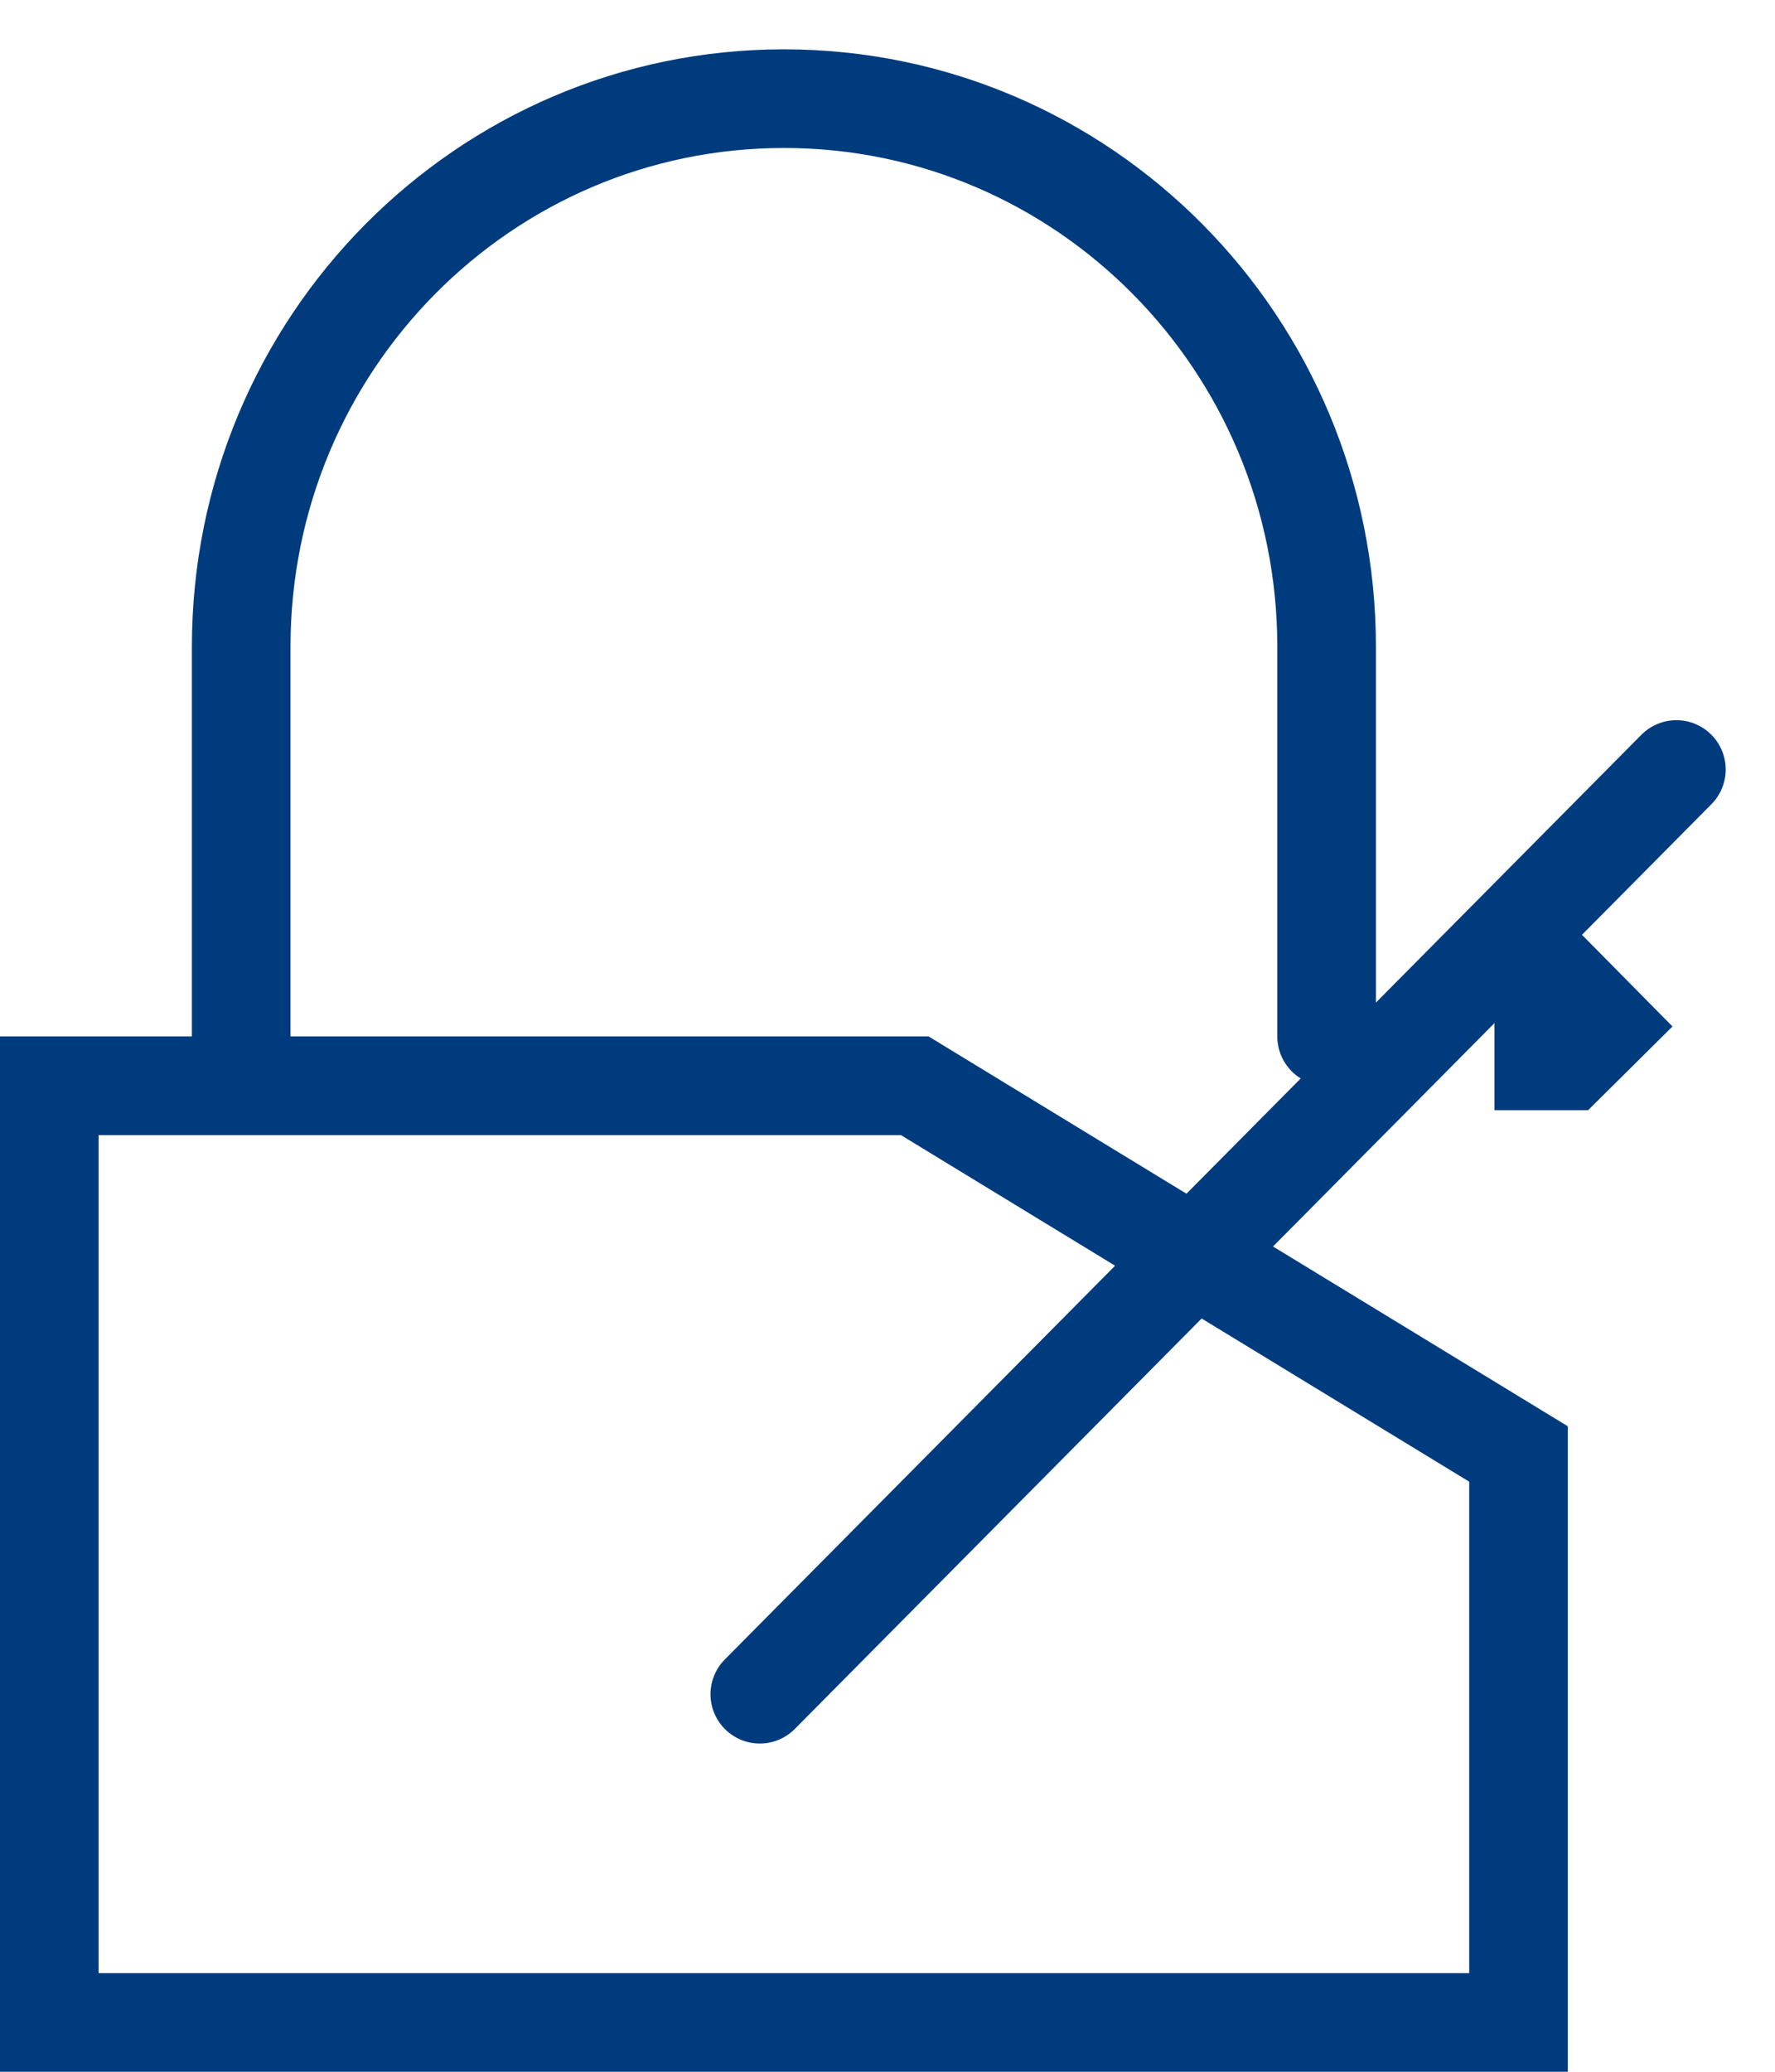 <?xml version="1.0" encoding="UTF-8"?>
<svg width="18px" height="21px" viewBox="0 0 18 21" version="1.1" xmlns="http://www.w3.org/2000/svg" xmlns:xlink="http://www.w3.org/1999/xlink">
    <!-- Generator: Sketch 52.5 (67469) - http://www.bohemiancoding.com/sketch -->
    <title>分组 5</title>
    <desc>Created with Sketch.</desc>
    <g id="Page-1" stroke="none" stroke-width="1" fill="none" fill-rule="evenodd">
        <g id="Apple-TV" transform="translate(-408, -693)" stroke="#003B7E">
            <g id="分组-5" transform="translate(408, 694)">
                <path d="M2.446,9.506 L2.446,5.556 C2.446,2.487 4.91,0 7.95,0 C10.989,0 13.453,2.487 13.453,5.556 L13.453,9.506" id="路径" stroke-linecap="round" stroke-linejoin="round"></path>
                <path d="M15.399,13.738 L9.277,10.006 L0.5,10.006 L0.5,19.5 L15.399,19.5 L15.399,13.738 Z M15.655,9.753 L15.899,9.753 L16.254,9.401 L16.01,9.154 L15.655,9.506 L15.655,9.753 Z" id="形状"></path>
                <path d="M17,6.8 L7.705,16.173" id="路径-13" stroke-linecap="round" stroke-linejoin="round"></path>
            </g>
        </g>
    </g>
</svg>